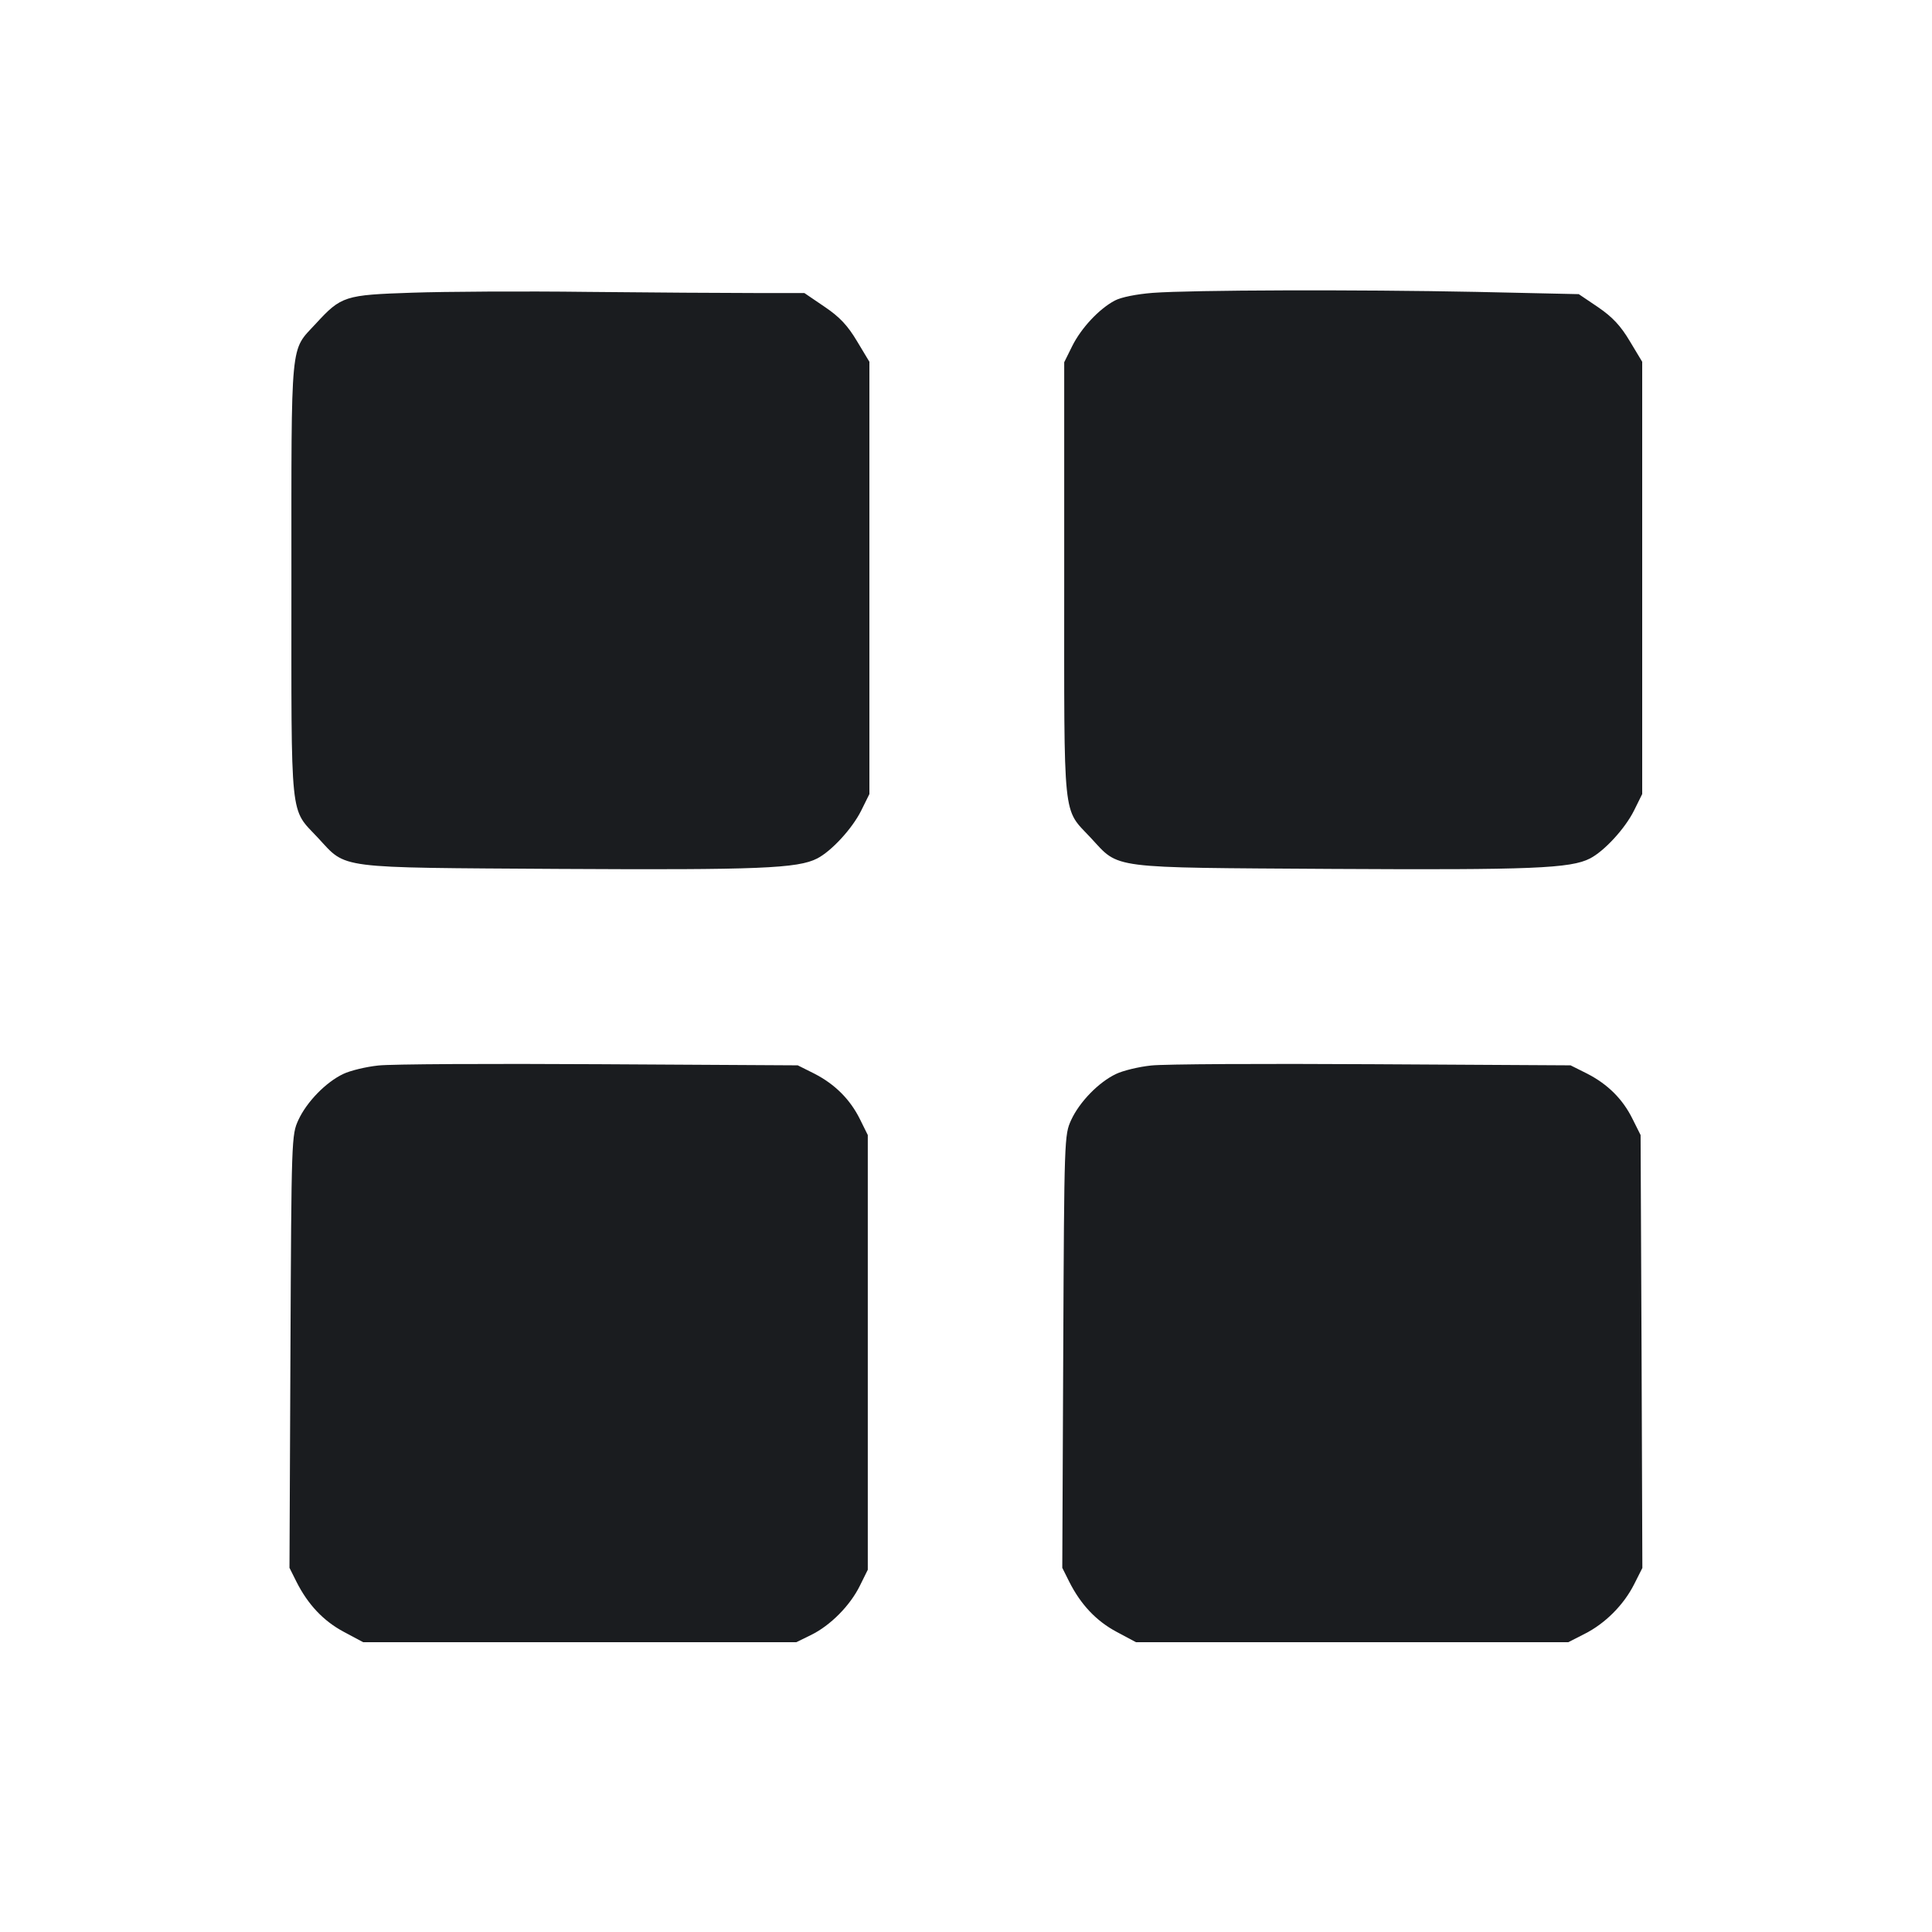 <svg width="12" height="12" viewBox="0 0 12 12" fill="none" xmlns="http://www.w3.org/2000/svg"><path d="M2.560 1.818 C 2.141 1.832,2.120 1.838,1.961 2.011 C 1.801 2.185,1.810 2.085,1.810 3.600 C 1.810 5.128,1.798 5.014,1.976 5.205 C 2.156 5.399,2.075 5.388,3.476 5.397 C 4.714 5.404,4.956 5.394,5.076 5.332 C 5.165 5.286,5.293 5.147,5.349 5.035 L 5.400 4.932 5.400 3.590 L 5.400 2.247 5.323 2.119 C 5.265 2.022,5.216 1.969,5.121 1.905 L 4.996 1.820 4.681 1.820 C 4.508 1.820,4.043 1.817,3.648 1.813 C 3.253 1.808,2.764 1.811,2.560 1.818 M7.160 1.819 C 7.059 1.827,6.963 1.846,6.924 1.867 C 6.826 1.919,6.715 2.038,6.659 2.151 L 6.610 2.250 6.610 3.600 C 6.610 5.128,6.598 5.014,6.776 5.205 C 6.956 5.399,6.875 5.388,8.276 5.397 C 9.514 5.404,9.756 5.394,9.876 5.332 C 9.965 5.286,10.093 5.147,10.149 5.035 L 10.200 4.932 10.200 3.590 L 10.200 2.247 10.123 2.119 C 10.066 2.023,10.015 1.969,9.926 1.908 L 9.806 1.827 9.170 1.813 C 8.428 1.798,7.404 1.801,7.160 1.819 M2.350 6.618 C 2.273 6.626,2.174 6.650,2.131 6.671 C 2.024 6.722,1.905 6.844,1.853 6.957 C 1.811 7.049,1.810 7.067,1.804 8.394 L 1.798 9.738 1.841 9.824 C 1.913 9.967,2.010 10.069,2.136 10.136 L 2.256 10.200 3.601 10.200 L 4.946 10.200 5.038 10.155 C 5.158 10.096,5.280 9.973,5.341 9.849 L 5.390 9.750 5.390 8.400 L 5.390 7.050 5.342 6.953 C 5.281 6.829,5.186 6.734,5.057 6.668 L 4.955 6.617 3.723 6.610 C 3.045 6.606,2.427 6.609,2.350 6.618 M7.150 6.618 C 7.073 6.626,6.974 6.650,6.931 6.671 C 6.824 6.722,6.705 6.844,6.653 6.957 C 6.611 7.049,6.610 7.067,6.604 8.394 L 6.598 9.738 6.641 9.824 C 6.713 9.967,6.810 10.069,6.936 10.136 L 7.056 10.200 8.398 10.200 L 9.741 10.200 9.841 10.149 C 9.969 10.085,10.085 9.969,10.150 9.840 L 10.201 9.739 10.196 8.394 L 10.190 7.050 10.141 6.952 C 10.080 6.827,9.986 6.734,9.857 6.668 L 9.755 6.617 8.523 6.610 C 7.845 6.606,7.227 6.609,7.150 6.618 " fill="#1A1C1F" stroke="none" fill-rule="evenodd"></path></svg>
